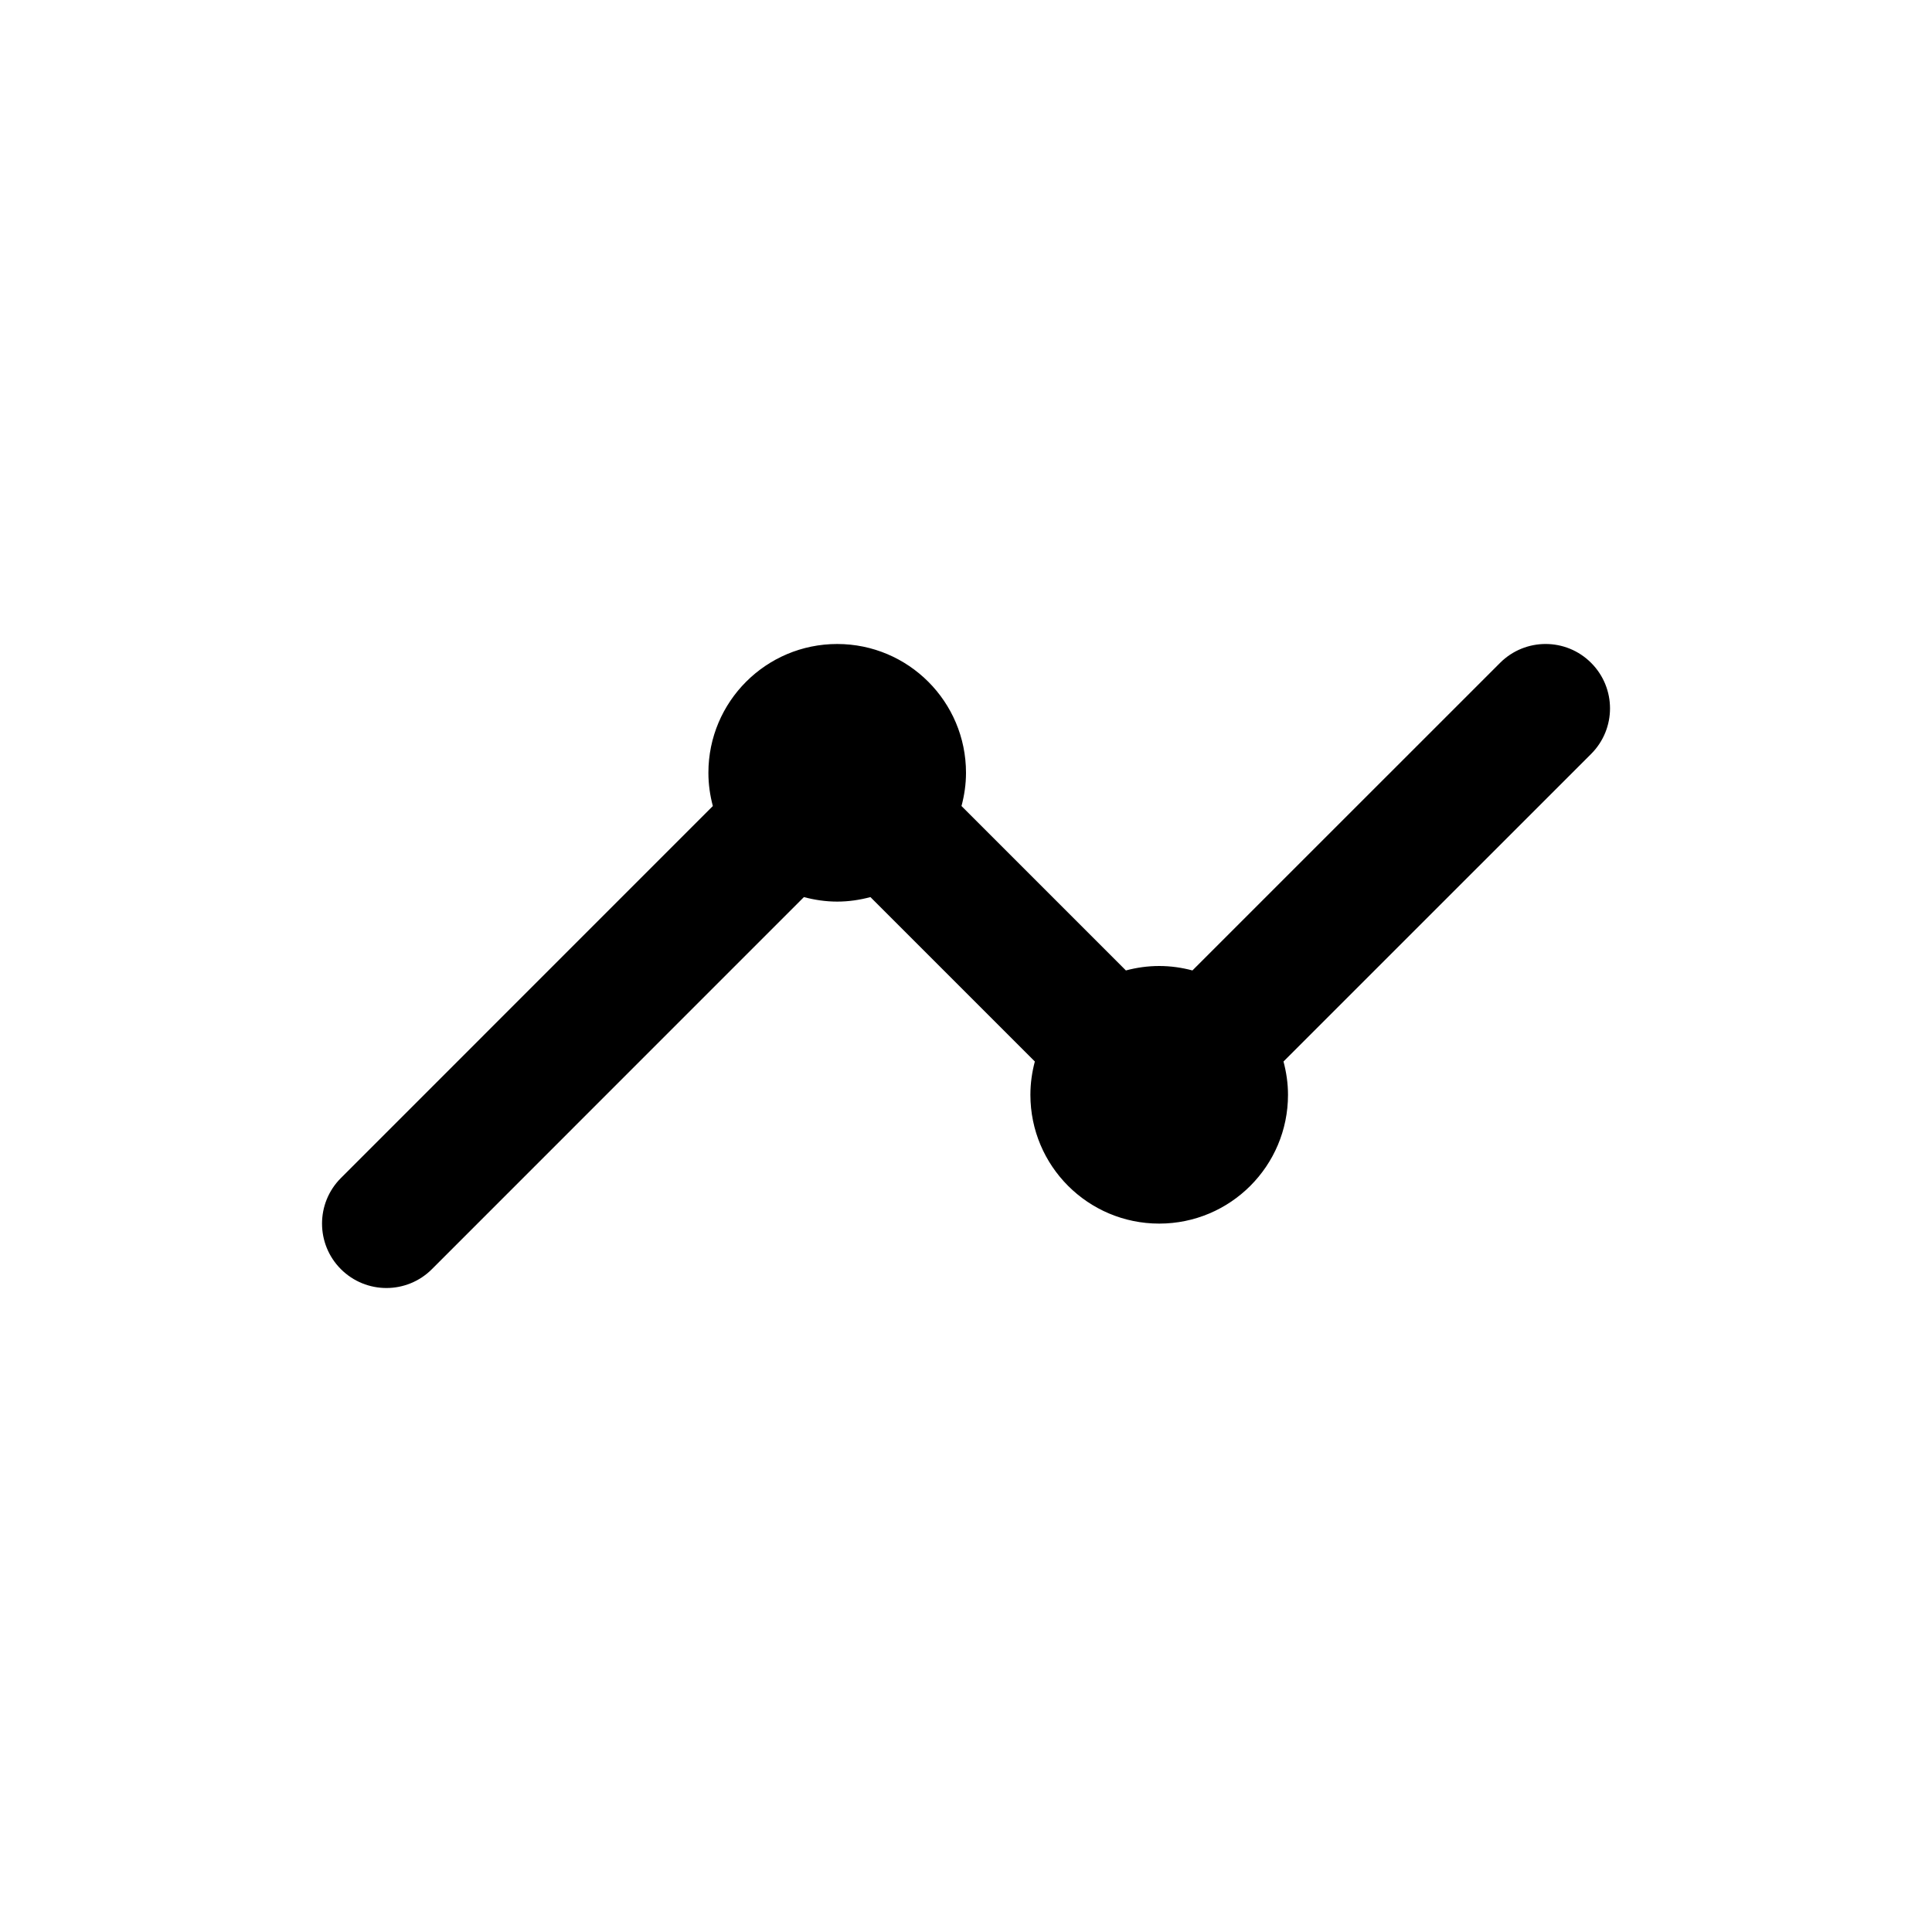 <svg width="30" height="30" viewBox="0 0 30 30" fill="none" xmlns="http://www.w3.org/2000/svg">
<path d="M23.293 10.293C23.684 9.902 24.317 9.902 24.707 10.293C25.098 10.684 25.098 11.316 24.707 11.707L19.93 16.483C19.974 16.648 20 16.821 20 17C20 18.105 19.105 19 18 19C16.895 19 16 18.105 16 17C16 16.821 16.025 16.648 16.069 16.483L13.516 13.93C13.351 13.974 13.179 14 13 14C12.821 14 12.649 13.974 12.483 13.93L6.707 19.707C6.317 20.098 5.684 20.098 5.293 19.707C4.903 19.317 4.903 18.683 5.293 18.293L11.069 12.516C11.025 12.351 11 12.178 11 12C11 10.895 11.896 10 13 10C14.105 10 15 10.896 15 12C15 12.179 14.974 12.351 14.93 12.516L17.483 15.069C17.648 15.025 17.821 15 18 15C18.179 15 18.351 15.025 18.516 15.069L23.293 10.293Z" fill="black"/>
</svg>
